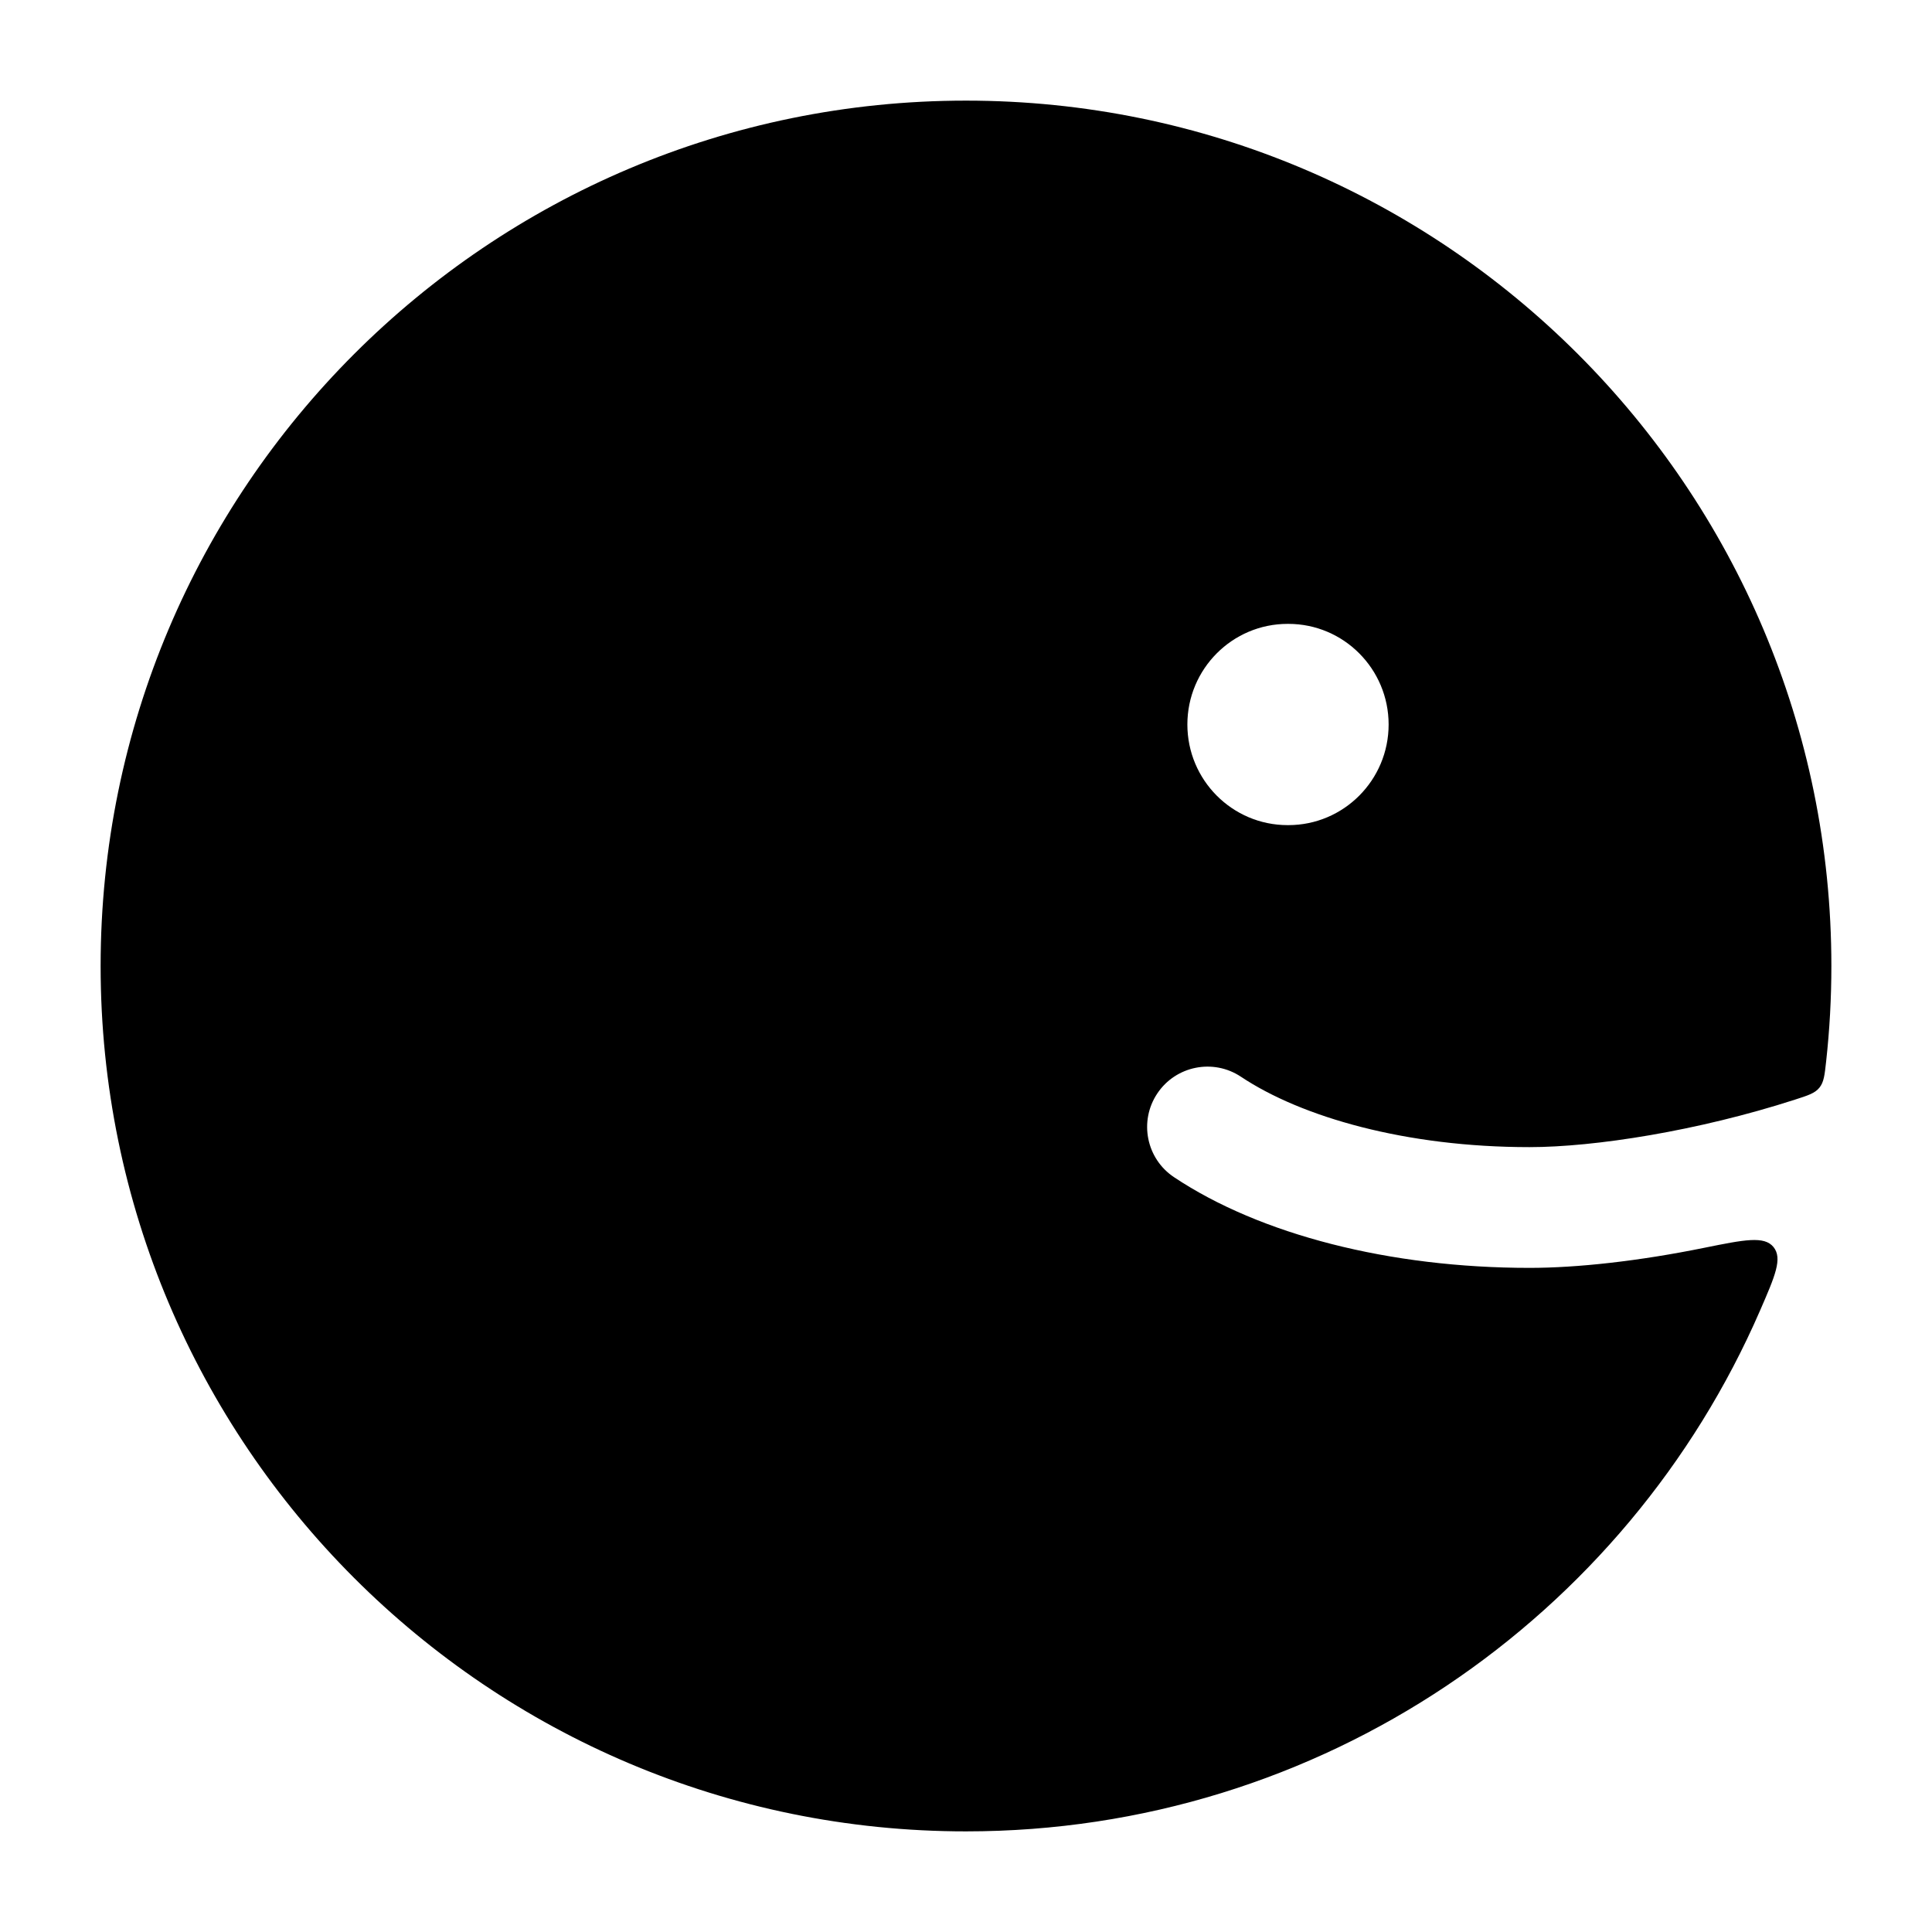 <svg width="24" height="24" viewBox="0 0 24 24" xmlns="http://www.w3.org/2000/svg">
    <path fill-rule="evenodd" clip-rule="evenodd" d="M1.25 12C1.25 6.063 6.063 1.25 12 1.25C17.937 1.25 22.75 6.063 22.75 12C22.75 12.401 22.728 12.796 22.685 13.185C22.666 13.357 22.657 13.443 22.601 13.512C22.545 13.581 22.462 13.607 22.298 13.66C21.09 14.05 19.807 14.25 19 14.25C17.464 14.25 16.17 13.878 15.416 13.376C15.071 13.146 14.605 13.24 14.376 13.584C14.146 13.929 14.24 14.395 14.585 14.624C15.655 15.337 17.265 15.75 19 15.75C19.593 15.75 20.359 15.666 21.174 15.5C21.669 15.4 21.916 15.35 22.031 15.491C22.145 15.633 22.052 15.848 21.864 16.28C20.21 20.087 16.416 22.75 12 22.75C6.063 22.75 1.25 17.937 1.25 12ZM14.75 9C14.75 8.31 15.308 7.75 15.995 7.75H16.005C16.692 7.75 17.25 8.31 17.25 9C17.25 9.69 16.692 10.25 16.005 10.25H15.995C15.308 10.25 14.75 9.69 14.75 9Z"/>
</svg>
